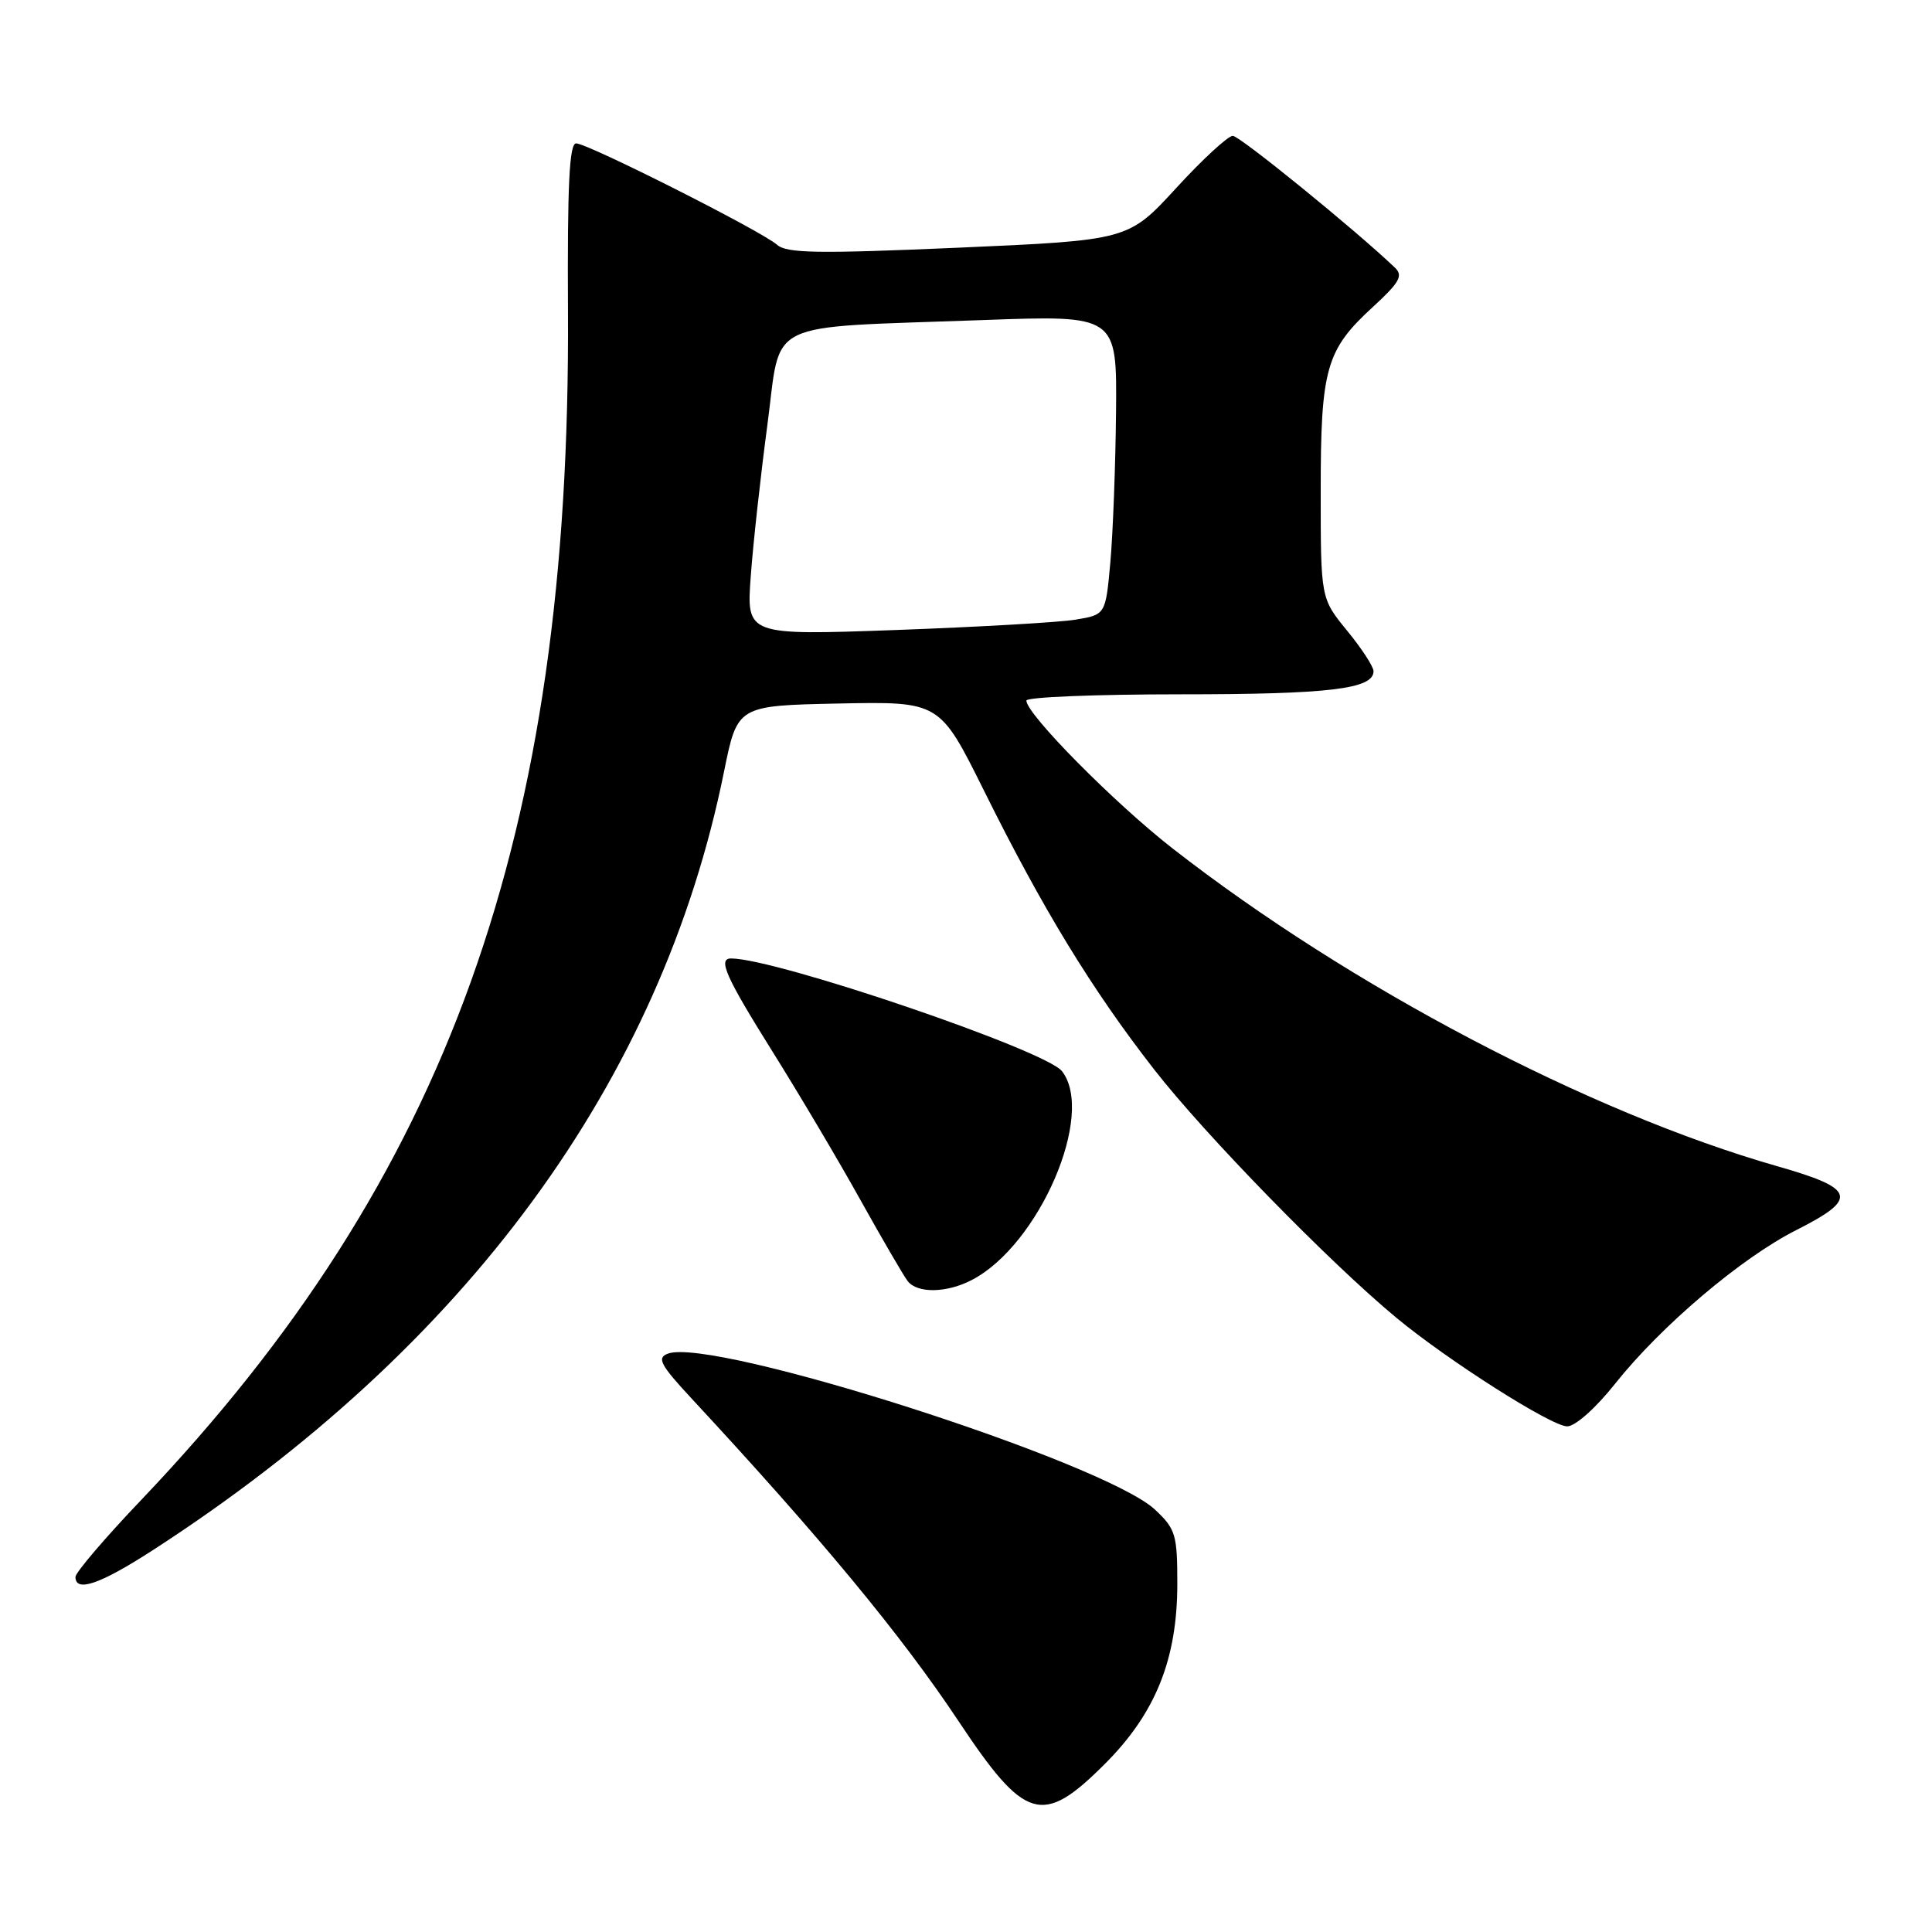 <?xml version="1.0" encoding="UTF-8" standalone="no"?>
<!DOCTYPE svg PUBLIC "-//W3C//DTD SVG 1.1//EN" "http://www.w3.org/Graphics/SVG/1.1/DTD/svg11.dtd" >
<svg xmlns="http://www.w3.org/2000/svg" xmlns:xlink="http://www.w3.org/1999/xlink" version="1.1" viewBox="0 0 256 256">
 <g >
 <path fill="currentColor"
d=" M 146.41 233.72 C 153.12 227.01 156.00 219.85 156.00 209.86 C 156.00 203.33 155.78 202.60 153.04 200.03 C 146.29 193.73 94.36 177.11 88.48 179.37 C 87.01 179.93 87.50 180.85 91.62 185.29 C 108.68 203.67 119.41 216.63 126.97 228.00 C 135.84 241.35 138.11 242.02 146.41 233.72 Z  M 20.29 205.38 C 61.80 178.53 87.64 143.30 95.94 102.23 C 97.71 93.50 97.71 93.50 111.11 93.22 C 124.51 92.95 124.51 92.95 130.36 104.72 C 138.15 120.42 144.64 131.06 152.92 141.70 C 159.64 150.33 176.10 167.21 185.00 174.59 C 191.86 180.28 205.58 189.00 207.66 189.00 C 208.73 189.00 211.45 186.58 214.01 183.35 C 220.08 175.71 230.75 166.66 238.02 162.99 C 246.30 158.81 245.91 157.50 235.50 154.53 C 210.59 147.41 178.85 130.73 155.37 112.42 C 147.65 106.40 136.00 94.62 136.00 92.83 C 136.00 92.37 145.20 92.00 156.43 92.00 C 176.13 92.00 182.00 91.30 182.00 88.94 C 182.00 88.33 180.42 85.91 178.50 83.57 C 175.00 79.29 175.00 79.29 175.00 65.11 C 175.00 48.80 175.69 46.37 181.96 40.63 C 185.45 37.42 185.95 36.53 184.84 35.47 C 179.56 30.43 164.28 18.01 163.35 18.00 C 162.72 18.00 159.34 21.11 155.85 24.92 C 149.50 31.83 149.50 31.83 127.00 32.82 C 108.34 33.63 104.24 33.57 102.96 32.43 C 100.91 30.62 77.89 19.00 76.34 19.00 C 75.44 19.00 75.17 24.50 75.26 41.25 C 75.65 110.77 59.43 155.98 18.76 198.70 C 13.94 203.75 10.00 208.37 10.00 208.95 C 10.00 211.05 13.29 209.91 20.29 205.38 Z  M 128.80 169.59 C 137.71 164.94 145.16 147.64 140.72 141.94 C 138.57 139.17 102.83 127.00 96.87 127.00 C 95.08 127.00 96.17 129.45 102.36 139.34 C 105.86 144.93 111.11 153.78 114.01 159.00 C 116.92 164.22 119.74 169.06 120.27 169.75 C 121.56 171.41 125.46 171.34 128.80 169.59 Z  M 99.48 76.35 C 99.79 72.03 100.79 63.02 101.68 56.32 C 103.58 42.12 100.77 43.49 130.25 42.41 C 148.00 41.76 148.00 41.76 147.88 54.63 C 147.81 61.71 147.47 70.64 147.13 74.48 C 146.50 81.45 146.50 81.45 142.50 82.11 C 140.30 82.47 129.59 83.08 118.70 83.48 C 98.90 84.19 98.90 84.19 99.48 76.35 Z "/>
</g>
</svg>
